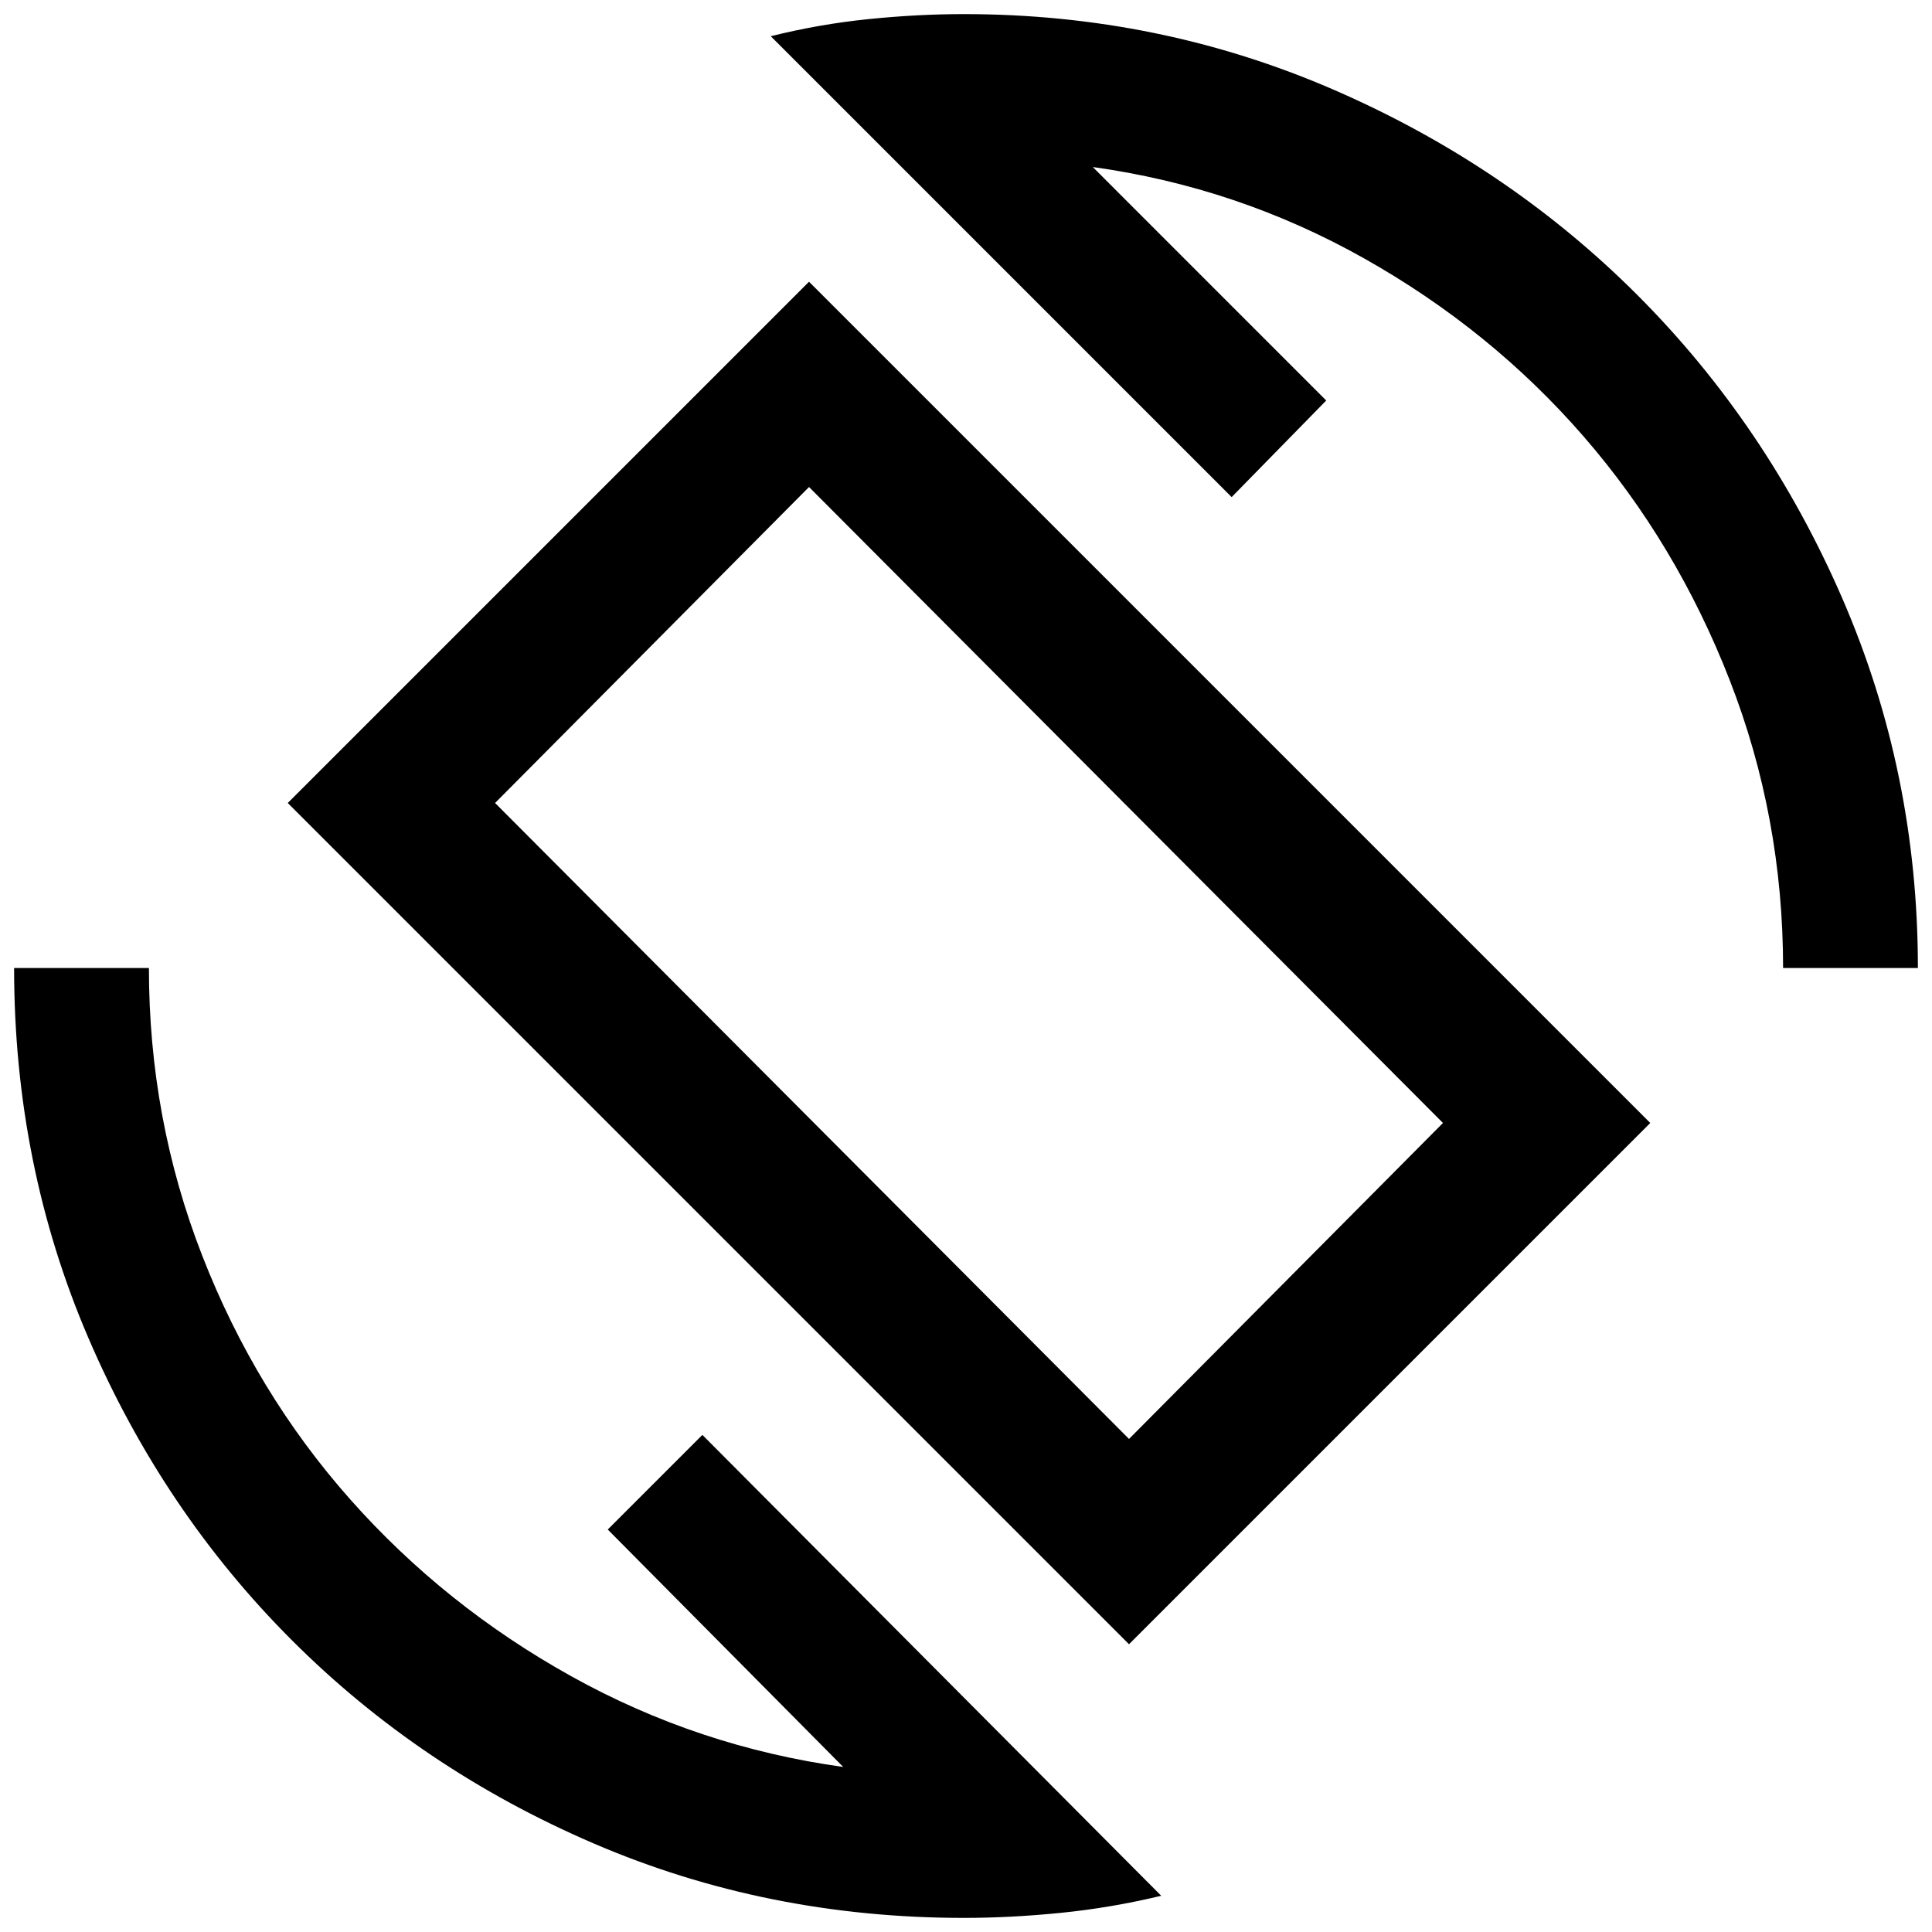 <svg xmlns="http://www.w3.org/2000/svg" height="40" width="40"><path d="M23.375 34.042 5.958 16.625 16.75 5.833 34.167 23.25Zm0-4.25 6.5-6.542L16.75 10.083l-6.5 6.542Zm-3.417 9.916q-4.083 0-7.666-1.541-3.584-1.542-6.25-4.209-2.667-2.666-4.209-6.25Q.292 24.125.292 20.042h2.791q0 3.125 1.105 5.958 1.104 2.833 3.062 5.042 1.958 2.208 4.583 3.666 2.625 1.459 5.625 1.875l-4.875-4.916 1.959-1.959 9.5 9.542q-1.042.25-2.084.354-1.041.104-2 .104Zm16.959-19.666q0-3.125-1.105-5.959-1.104-2.833-3.02-5.041-1.917-2.209-4.542-3.688t-5.625-1.896l4.833 4.834-1.958 2L15.958.75q1-.25 2.021-.354Q19 .292 19.958.292q4.042 0 7.646 1.562 3.604 1.563 6.292 4.25 2.687 2.688 4.25 6.292 1.562 3.604 1.562 7.646Zm-16.834-.125Z"/></svg>